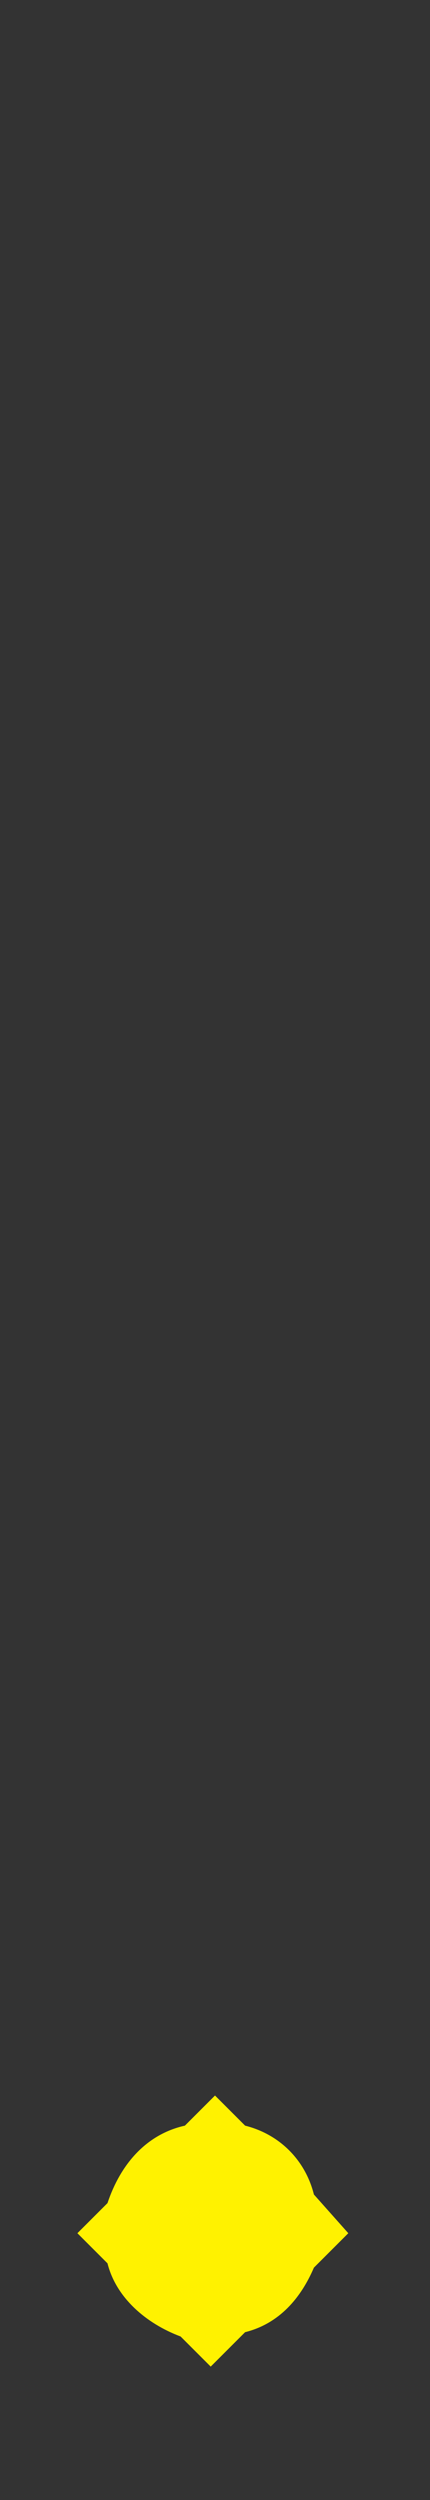 <?xml version="1.0" encoding="utf-8"?>
<!-- Generator: Adobe Illustrator 19.2.1, SVG Export Plug-In . SVG Version: 6.00 Build 0)  -->
<svg version="1.1" id="Layer_1" xmlns="http://www.w3.org/2000/svg" xmlns:xlink="http://www.w3.org/1999/xlink" x="0px" y="0px"
	 viewBox="0 0 10 58.1" style="enable-background:new 0 0 10 58.1;" xml:space="preserve">
<rect x="0" y="0" width="10" height="58.1" fill="#333333" stroke="none"/>
<style type="text/css">
	.st0{fill:#FFF200;}
</style>
<path class="st0" d="M4.2,54.3L4.9,55l0.8-0.8C6.5,54,7,53.4,7.3,52.7l0.8-0.8L7.3,51c-0.2-0.8-0.8-1.4-1.6-1.6l-0.7-0.7l-0.7,0.7
	c-0.9,0.2-1.5,0.9-1.8,1.8l-0.7,0.7l0.7,0.7C2.7,53.4,3.4,54,4.2,54.3z"/>
</svg>
